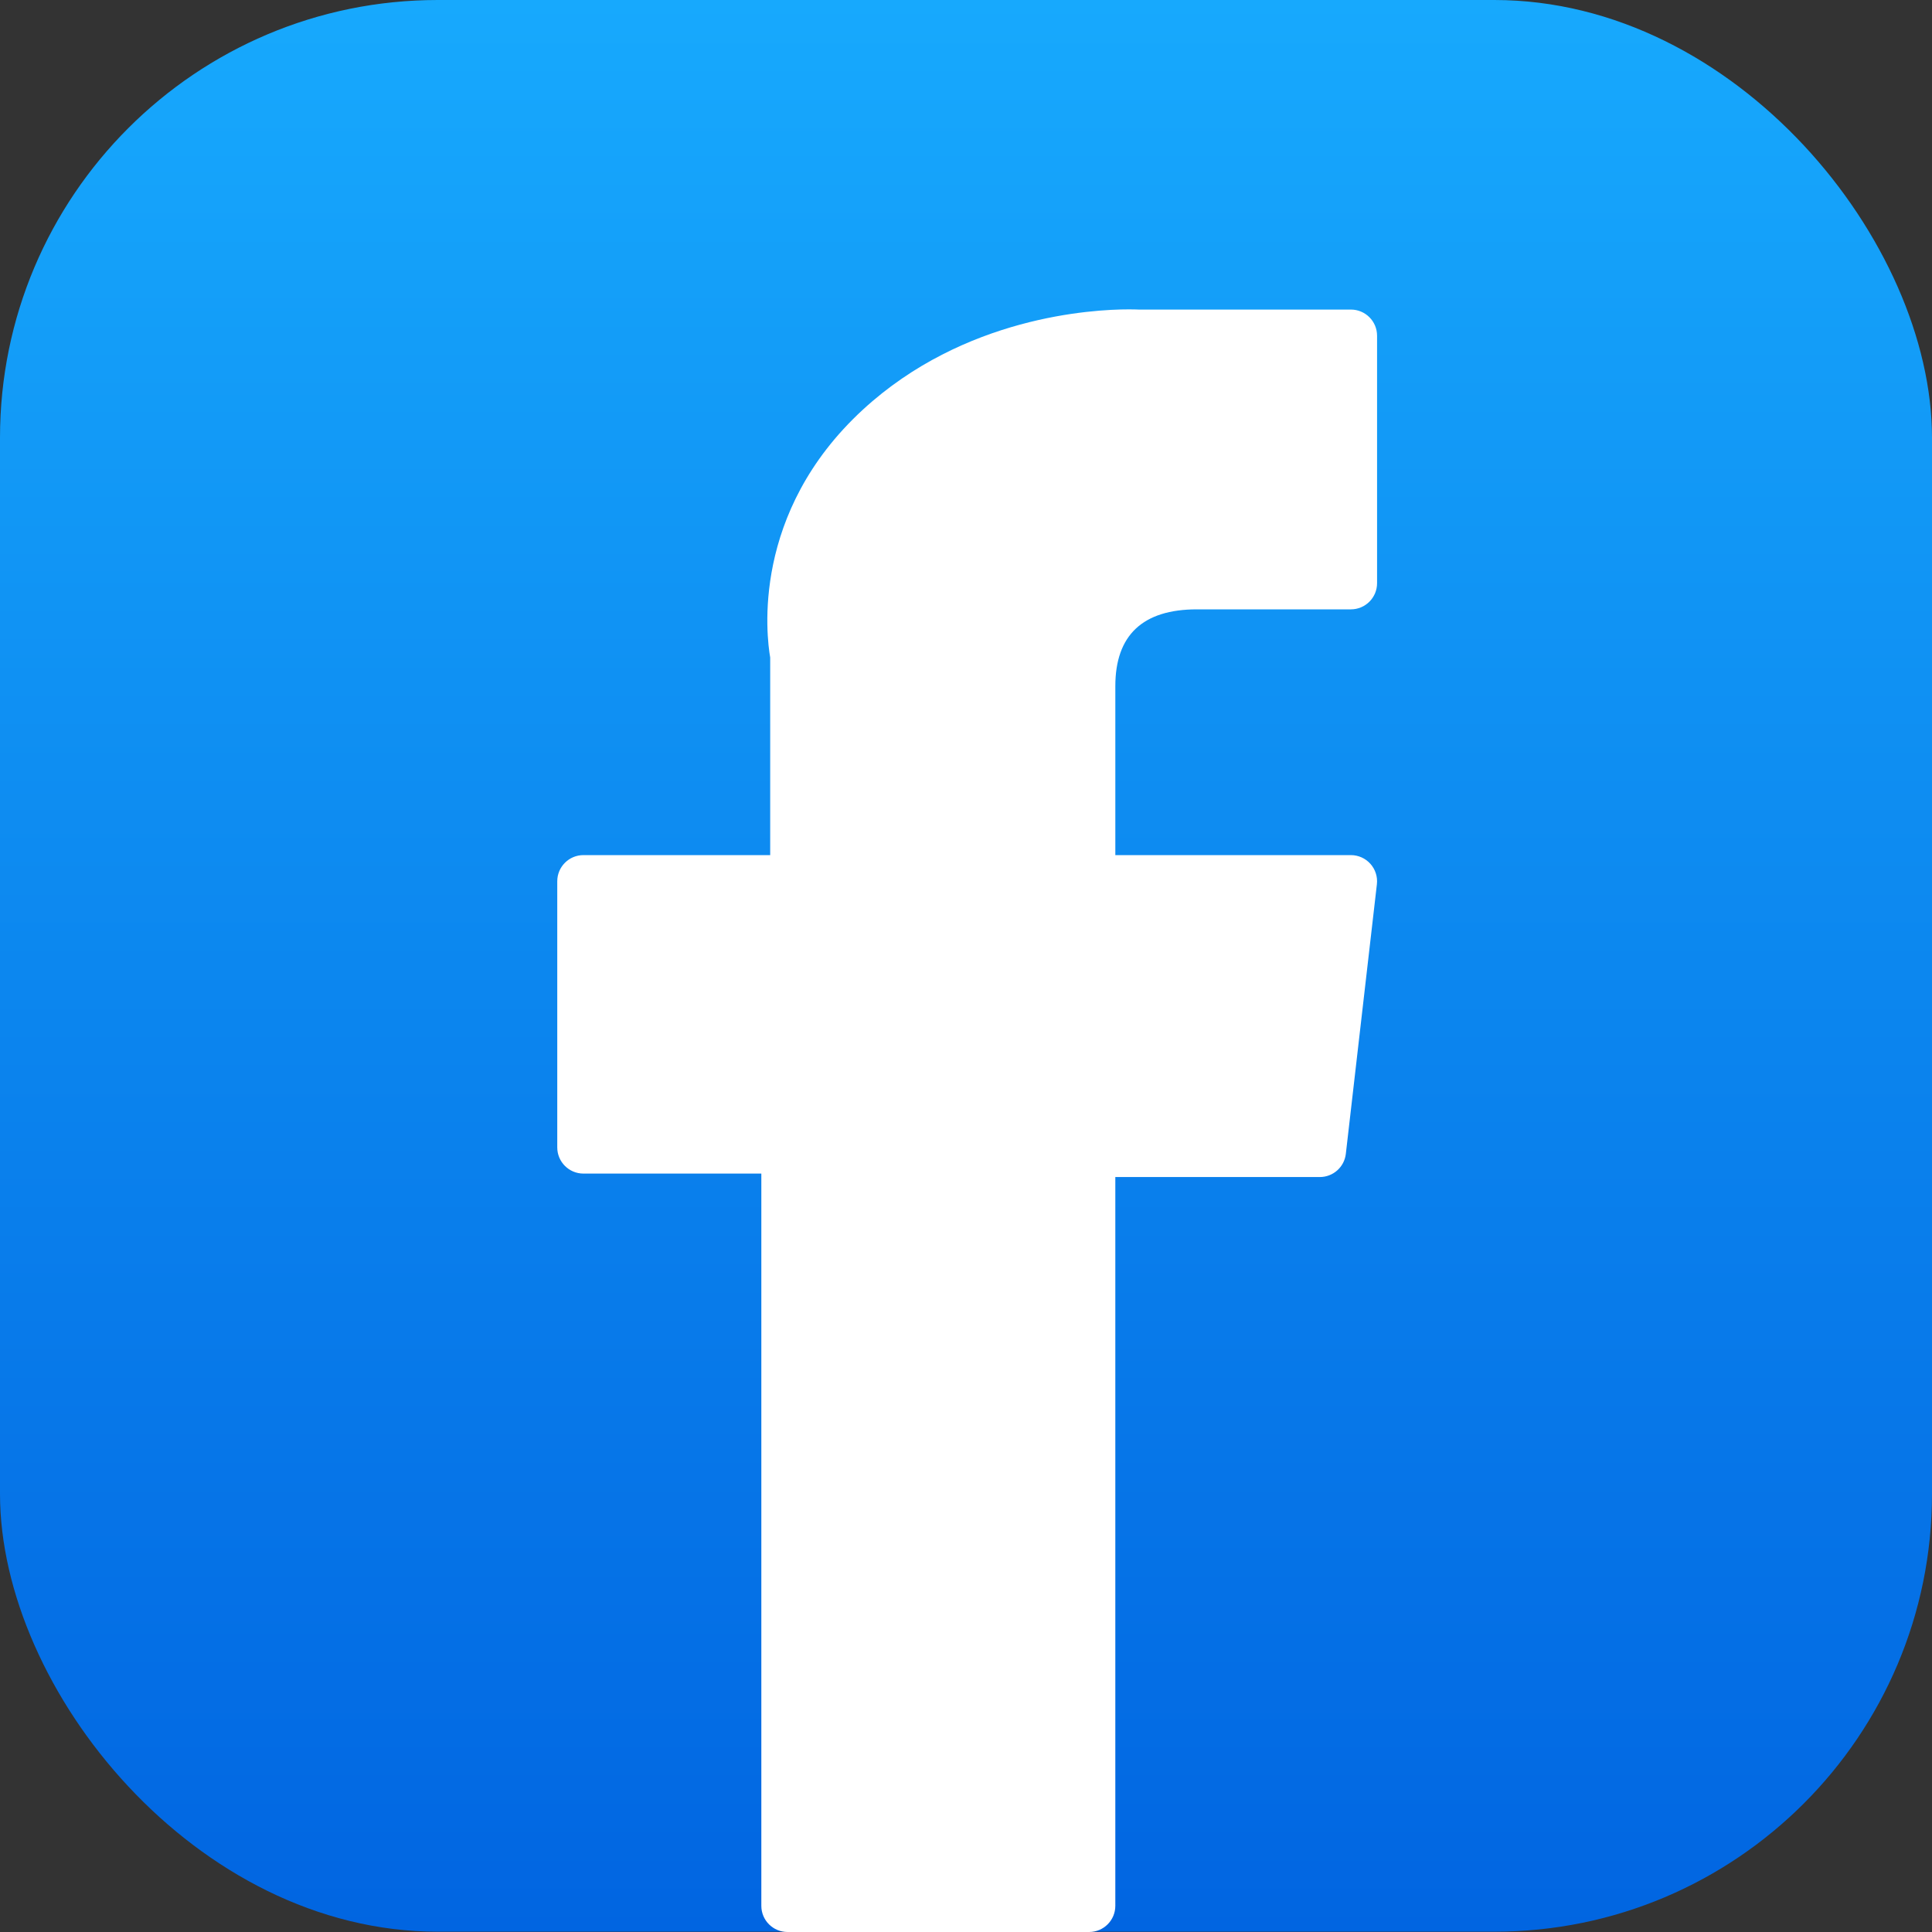 <svg viewBox="0 0 512 512" fill="none" xmlns="http://www.w3.org/2000/svg">
    <rect x="0" y="0" width="512" height="512" fill="#333333" stroke="none"/>
    <rect width="512" height="511.92" rx="116" fill="url(#paint0_linear_48_3)" />
    <path
        d="M154.617 311.012H201.762V505.064C201.762 508.896 204.867 512 208.699 512H288.634C292.466 512 295.571 508.896 295.571 505.064V311.926H349.768C353.292 311.926 356.257 309.282 356.659 305.783L364.89 234.342C365.117 232.377 364.494 230.408 363.178 228.934C361.862 227.458 359.978 226.613 358.001 226.613H295.574V181.831C295.574 168.331 302.844 161.485 317.184 161.485C319.227 161.485 358.001 161.485 358.001 161.485C361.833 161.485 364.938 158.38 364.938 154.55V88.974C364.938 85.143 361.833 82.038 358.001 82.038H301.749C301.352 82.019 300.471 81.987 299.173 81.987C289.413 81.987 255.487 83.903 228.688 108.552C198.995 135.868 203.123 168.574 204.109 174.244V226.612H154.617C150.785 226.612 147.68 229.716 147.68 233.547V304.075C147.68 307.906 150.785 311.012 154.617 311.012Z"
        fill="white" />
    <defs>
        <linearGradient id="paint0_linear_48_3" x1="256" y1="0" x2="256" y2="511.92" gradientUnits="userSpaceOnUse">
            <stop stop-color="#17A9FD" />
            <stop offset="1" stop-color="#0165E1" />
        </linearGradient>
    </defs>
</svg>